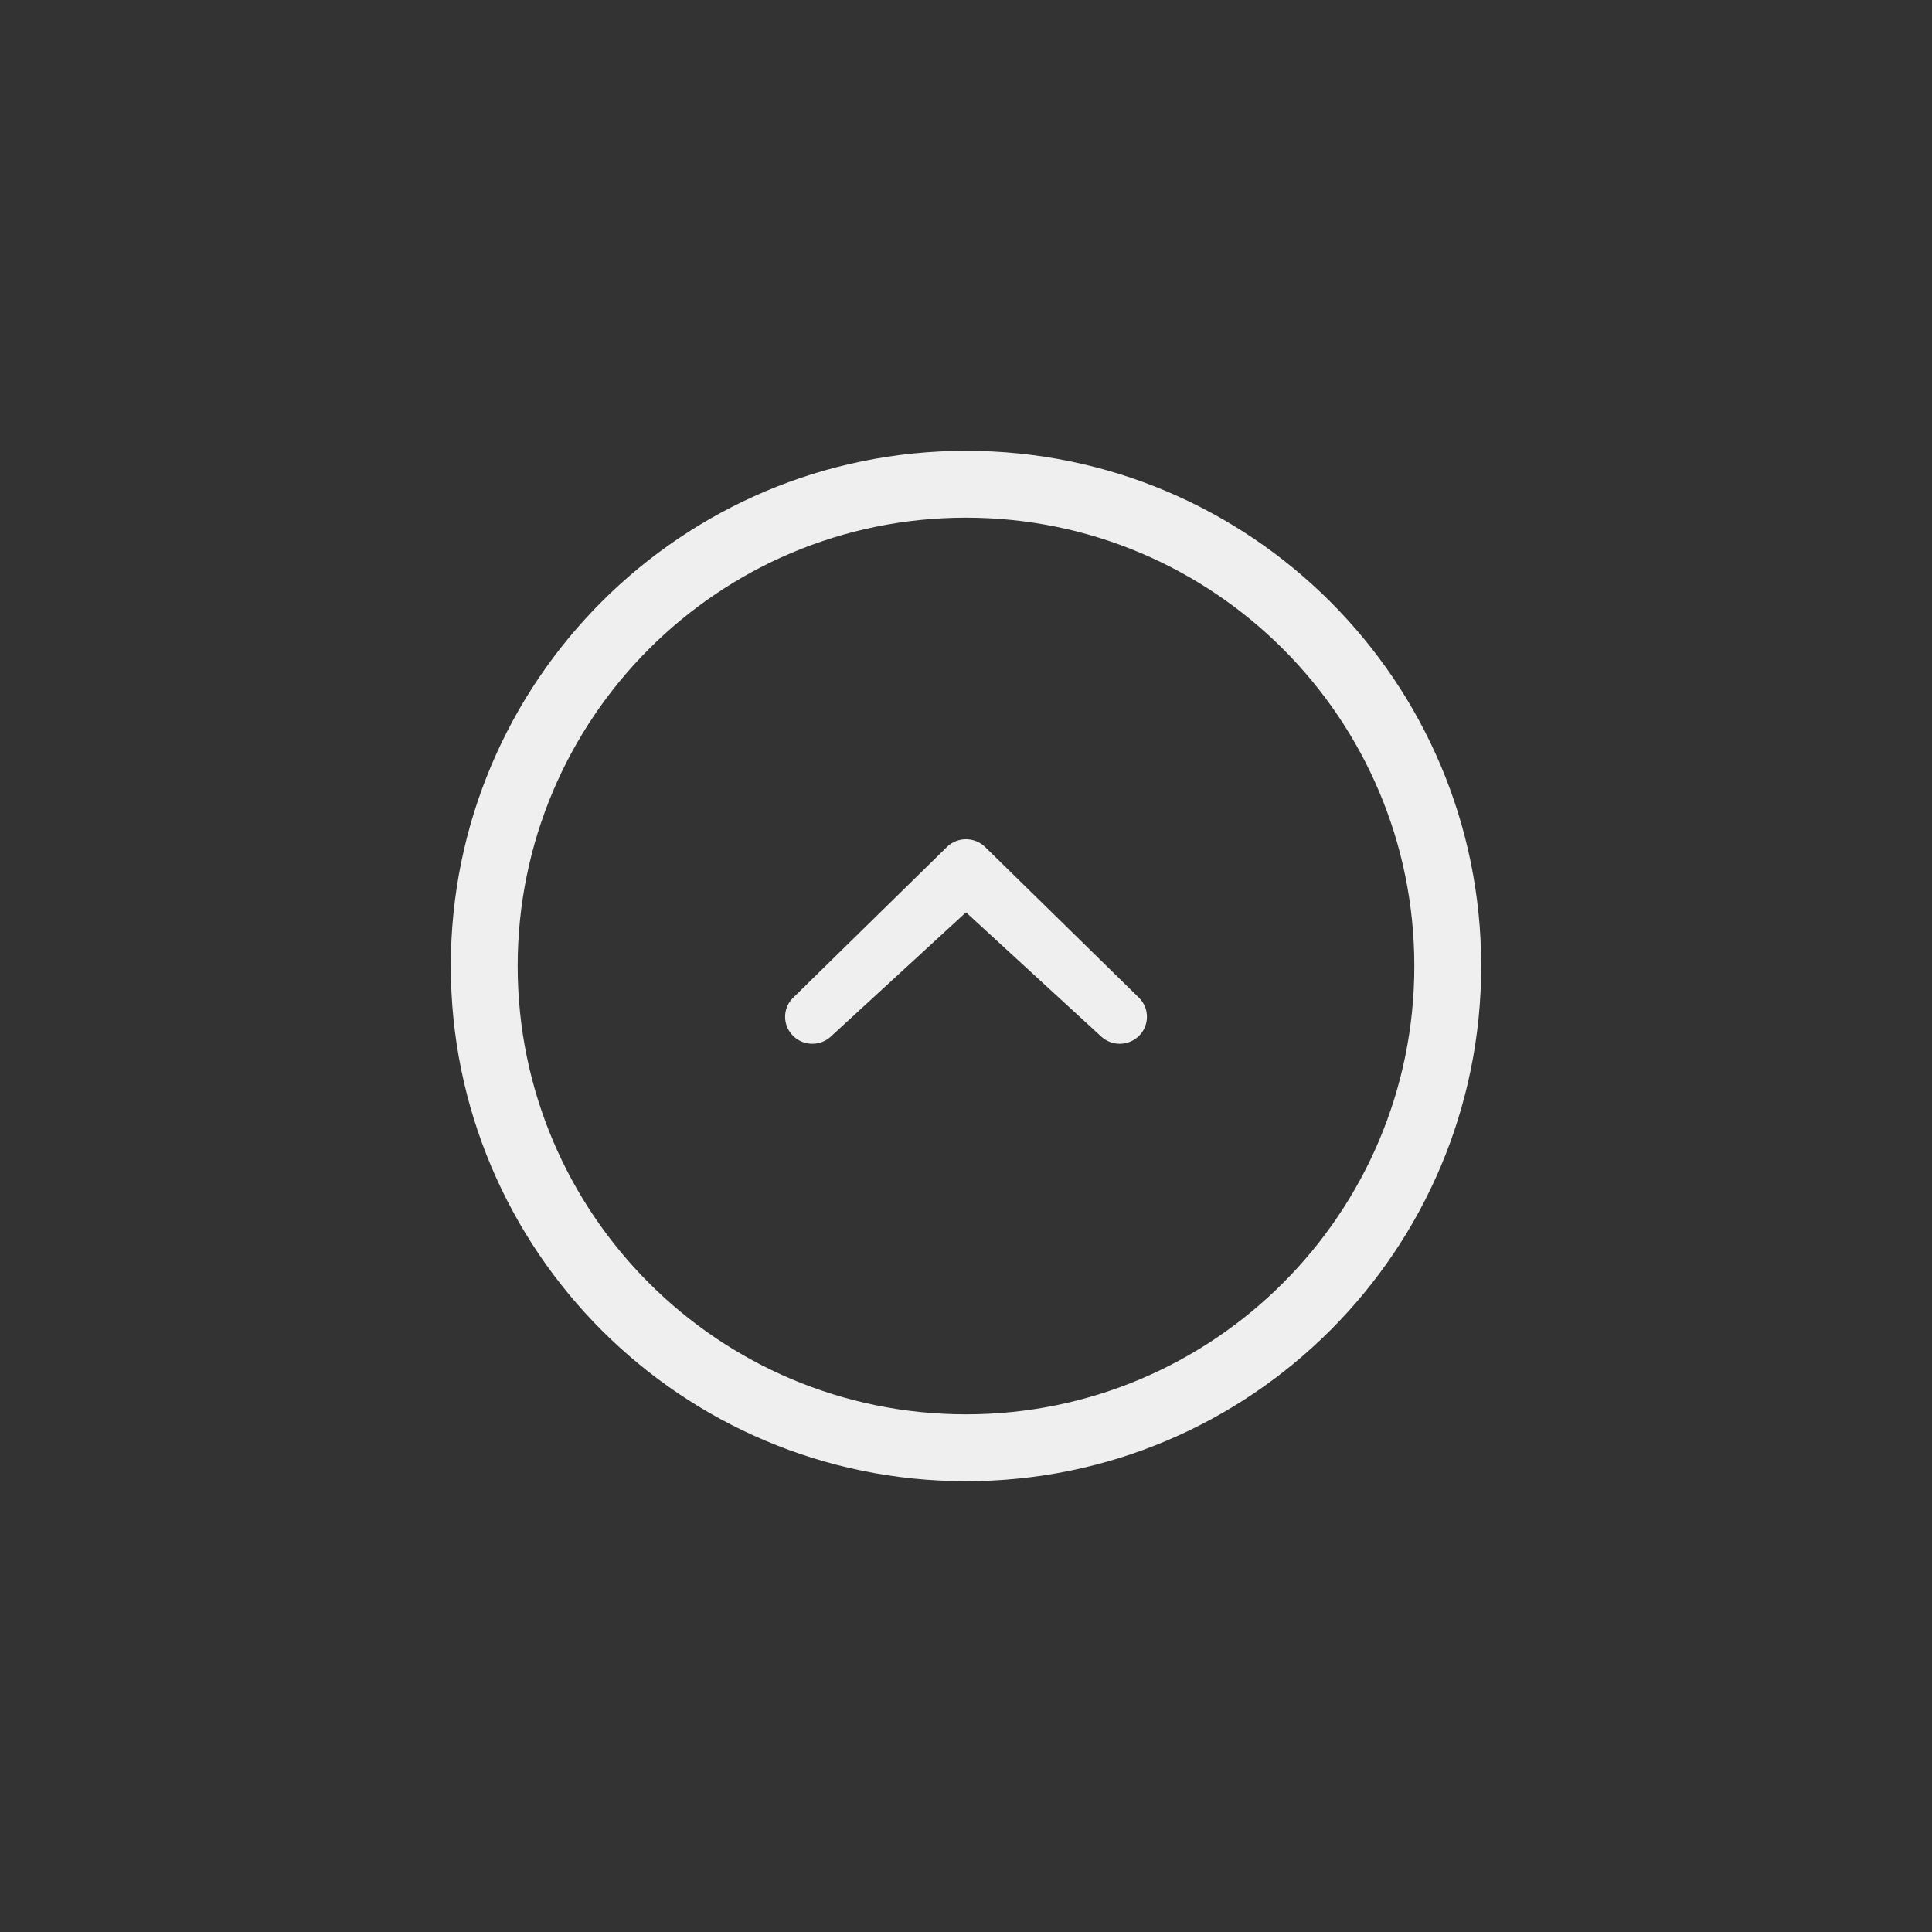 <svg xmlns="http://www.w3.org/2000/svg" width="144" height="144" viewBox="0 0 144 144">
  <rect x="0" y="0" width="144" height="144" fill="#333333" stroke="none"/>
  <g fill="none" fill-rule="evenodd">
<path fill="#EFEFEF" fill-rule="nonzero" d="M73.436,63.14 C72.64,62.356 71.356,62.356 70.568,63.14 L59.112,74.368 C58.316,75.148 58.32,76.424 59.112,77.208 C59.9,77.992 61.184,77.992 61.98,77.208 L72,68 L82.024,77.208 C82.816,77.992 84.096,77.992 84.896,77.208 C85.684,76.424 85.684,75.148 84.896,74.368 L73.436,63.14 Z M72,33.6 C50.792,33.6 33.6,50.792 33.6,72 C33.6,93.212 50.792,110.4 72,110.4 C93.208,110.4 110.4,93.212 110.4,72 C110.4,50.792 93.208,33.6 72,33.6 Z M72,105.416 C53.54,105.416 38.584,90.456 38.584,72 C38.584,53.544 53.54,38.584 72,38.584 C90.452,38.584 105.416,53.544 105.416,72 C105.416,90.456 90.452,105.416 72,105.416 Z"/>
  </g>
</svg>
